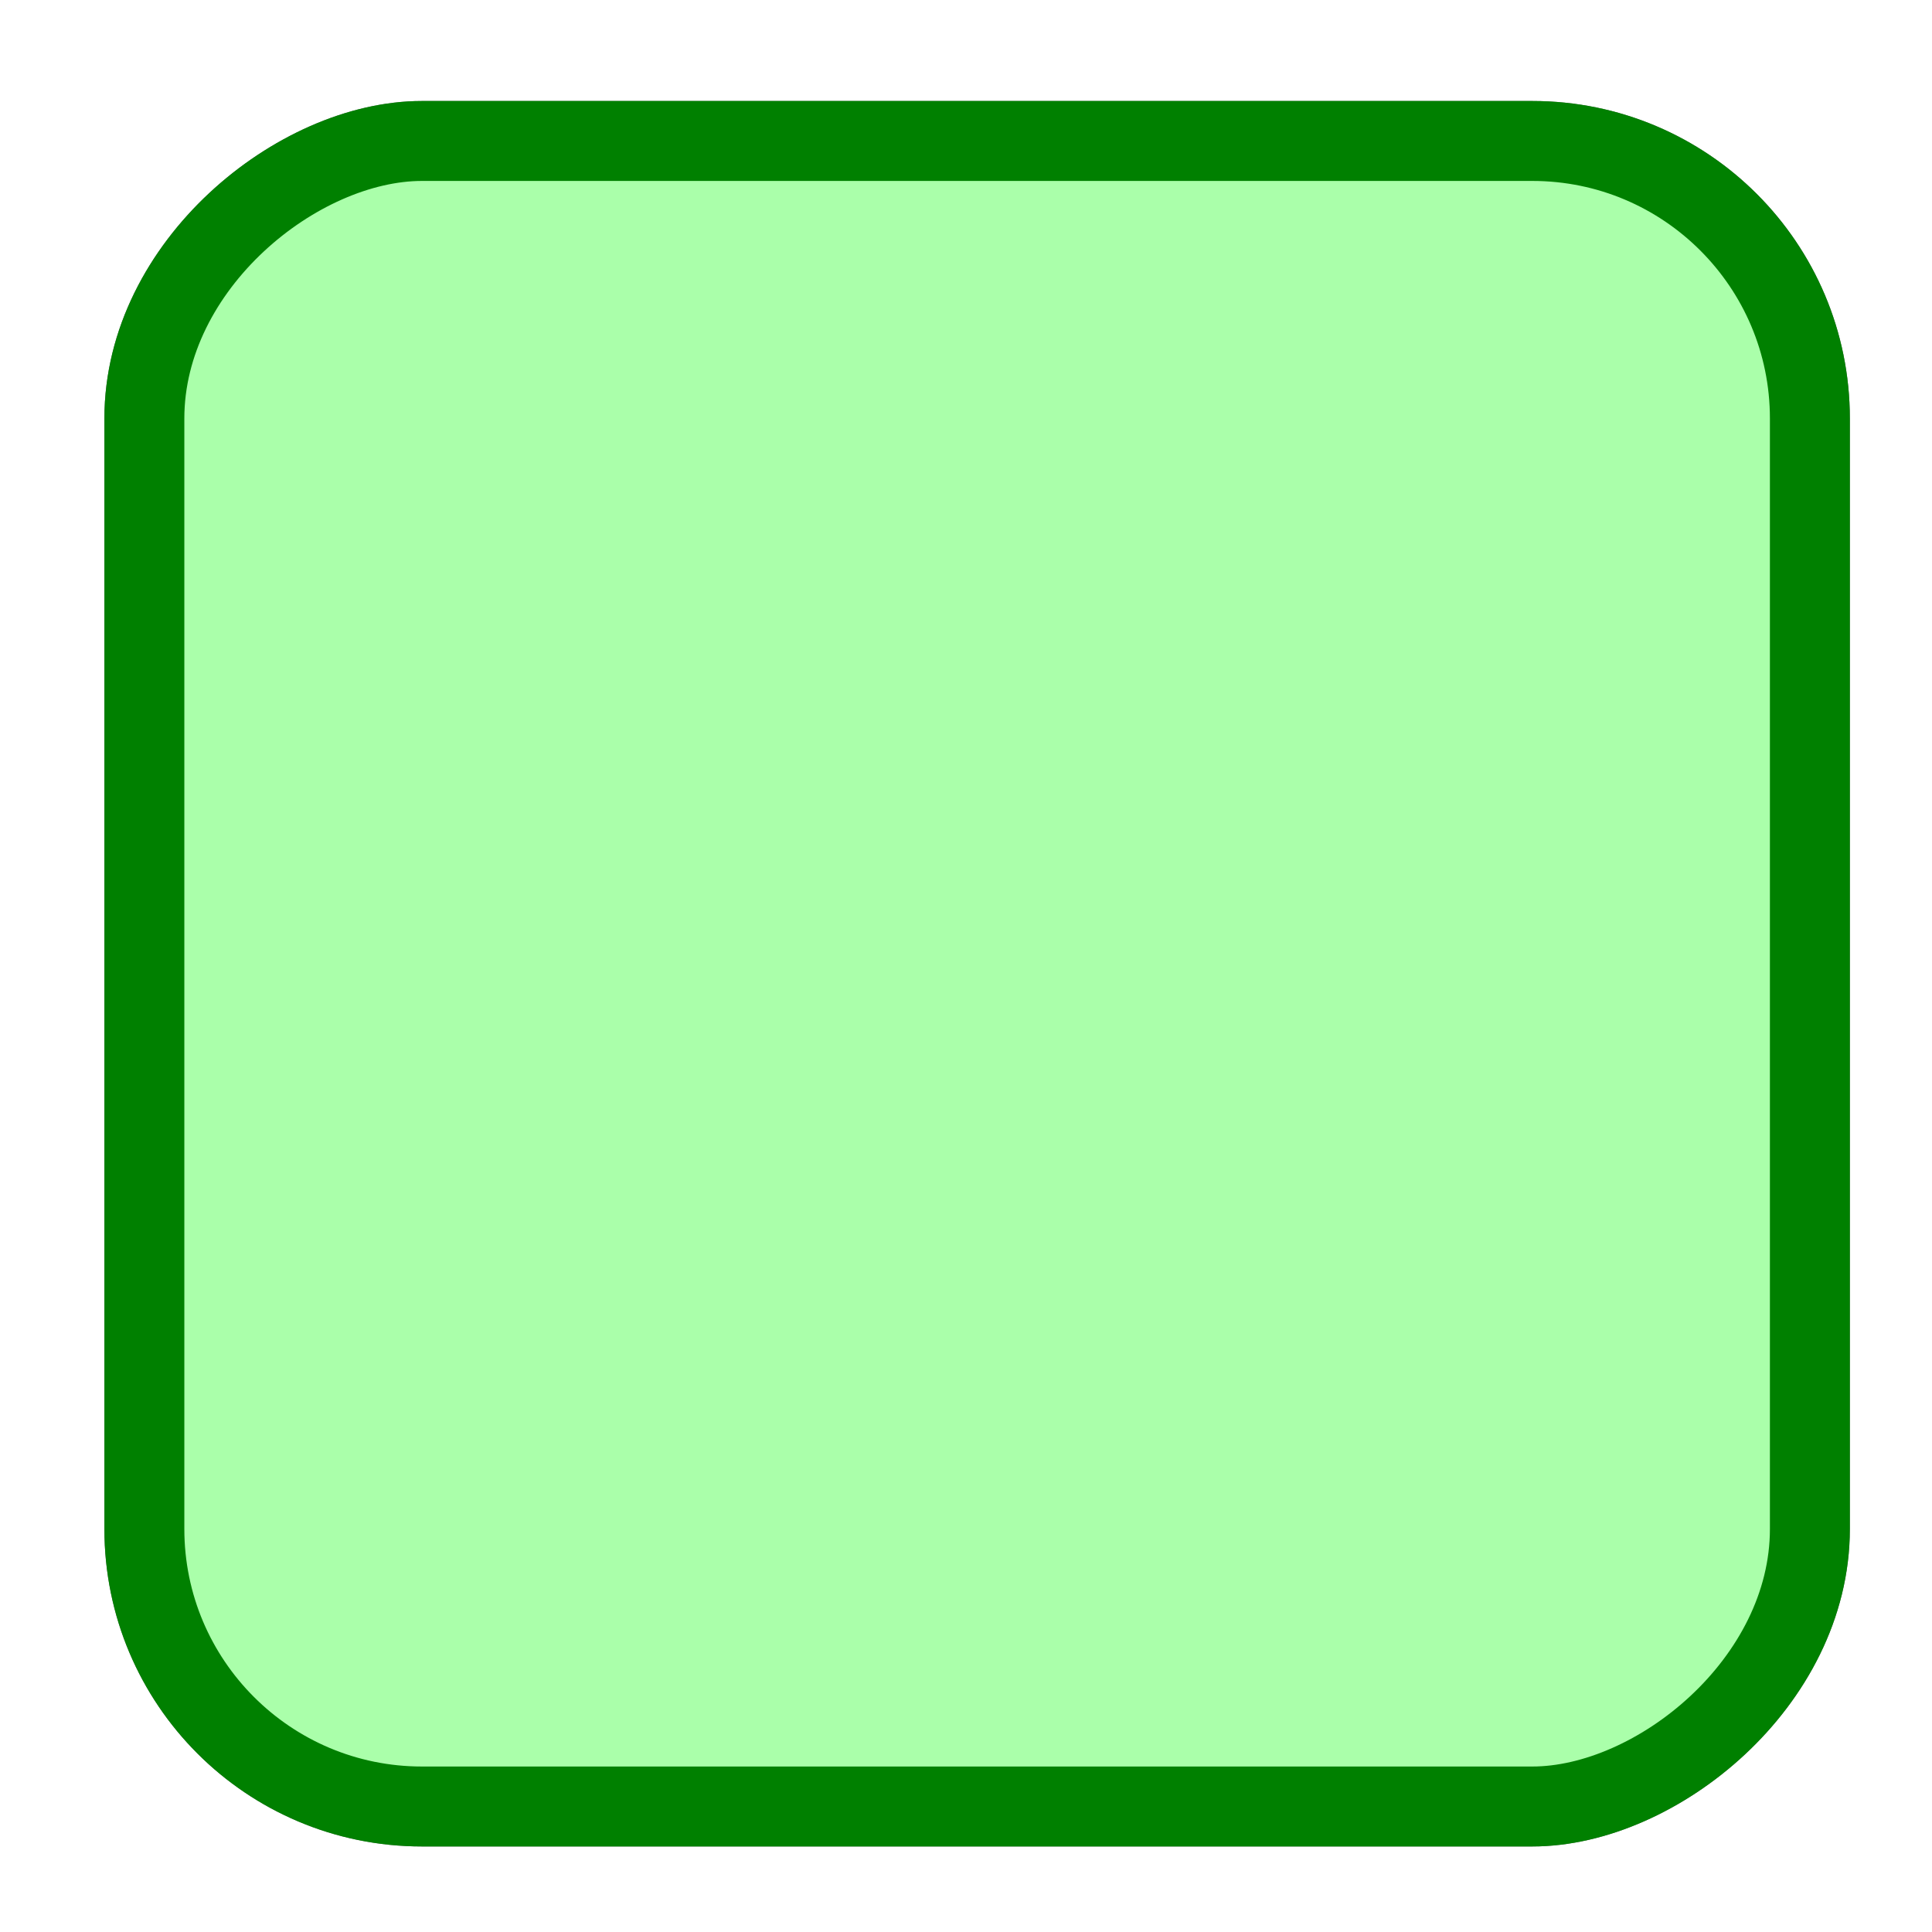 <?xml version="1.0" encoding="UTF-8" standalone="no"?>
<svg id="svg2" xmlns:rdf="http://www.w3.org/1999/02/22-rdf-syntax-ns#" xmlns="http://www.w3.org/2000/svg" height="29pt" width="29pt" version="1.0" xmlns:cc="http://creativecommons.org/ns#" xmlns:xlink="http://www.w3.org/1999/xlink" viewBox="13 43 29 29" xmlns:dc="http://purl.org/dc/elements/1.1/">
 <defs id="defs6">
  <title id="title26">Layer 1</title>
  <title id="title22">Canvas 1</title>
  <filter id="filter001">
   <feGaussianBlur id="feGaussianBlur3632" stdDeviation="0.625"/>
  </filter>
 </defs>
 <rect id="iconBG" stroke-width="1.2" fill-rule="evenodd" ry="4.166" transform="matrix(0,-1,1,0,0,0)" width="25" stroke="#696969" y="15.167" x="-70.116" height="25" fill="none"/>
 <rect id="overlay" transform="matrix(0,-1,1,0,-32,0)" ry="4.166" height="25" filter="url(#filter001)" width="25" stroke="#008000" y="47.167" x="-70.116" stroke-width="1.2" fill="#AFA"/>
</svg>